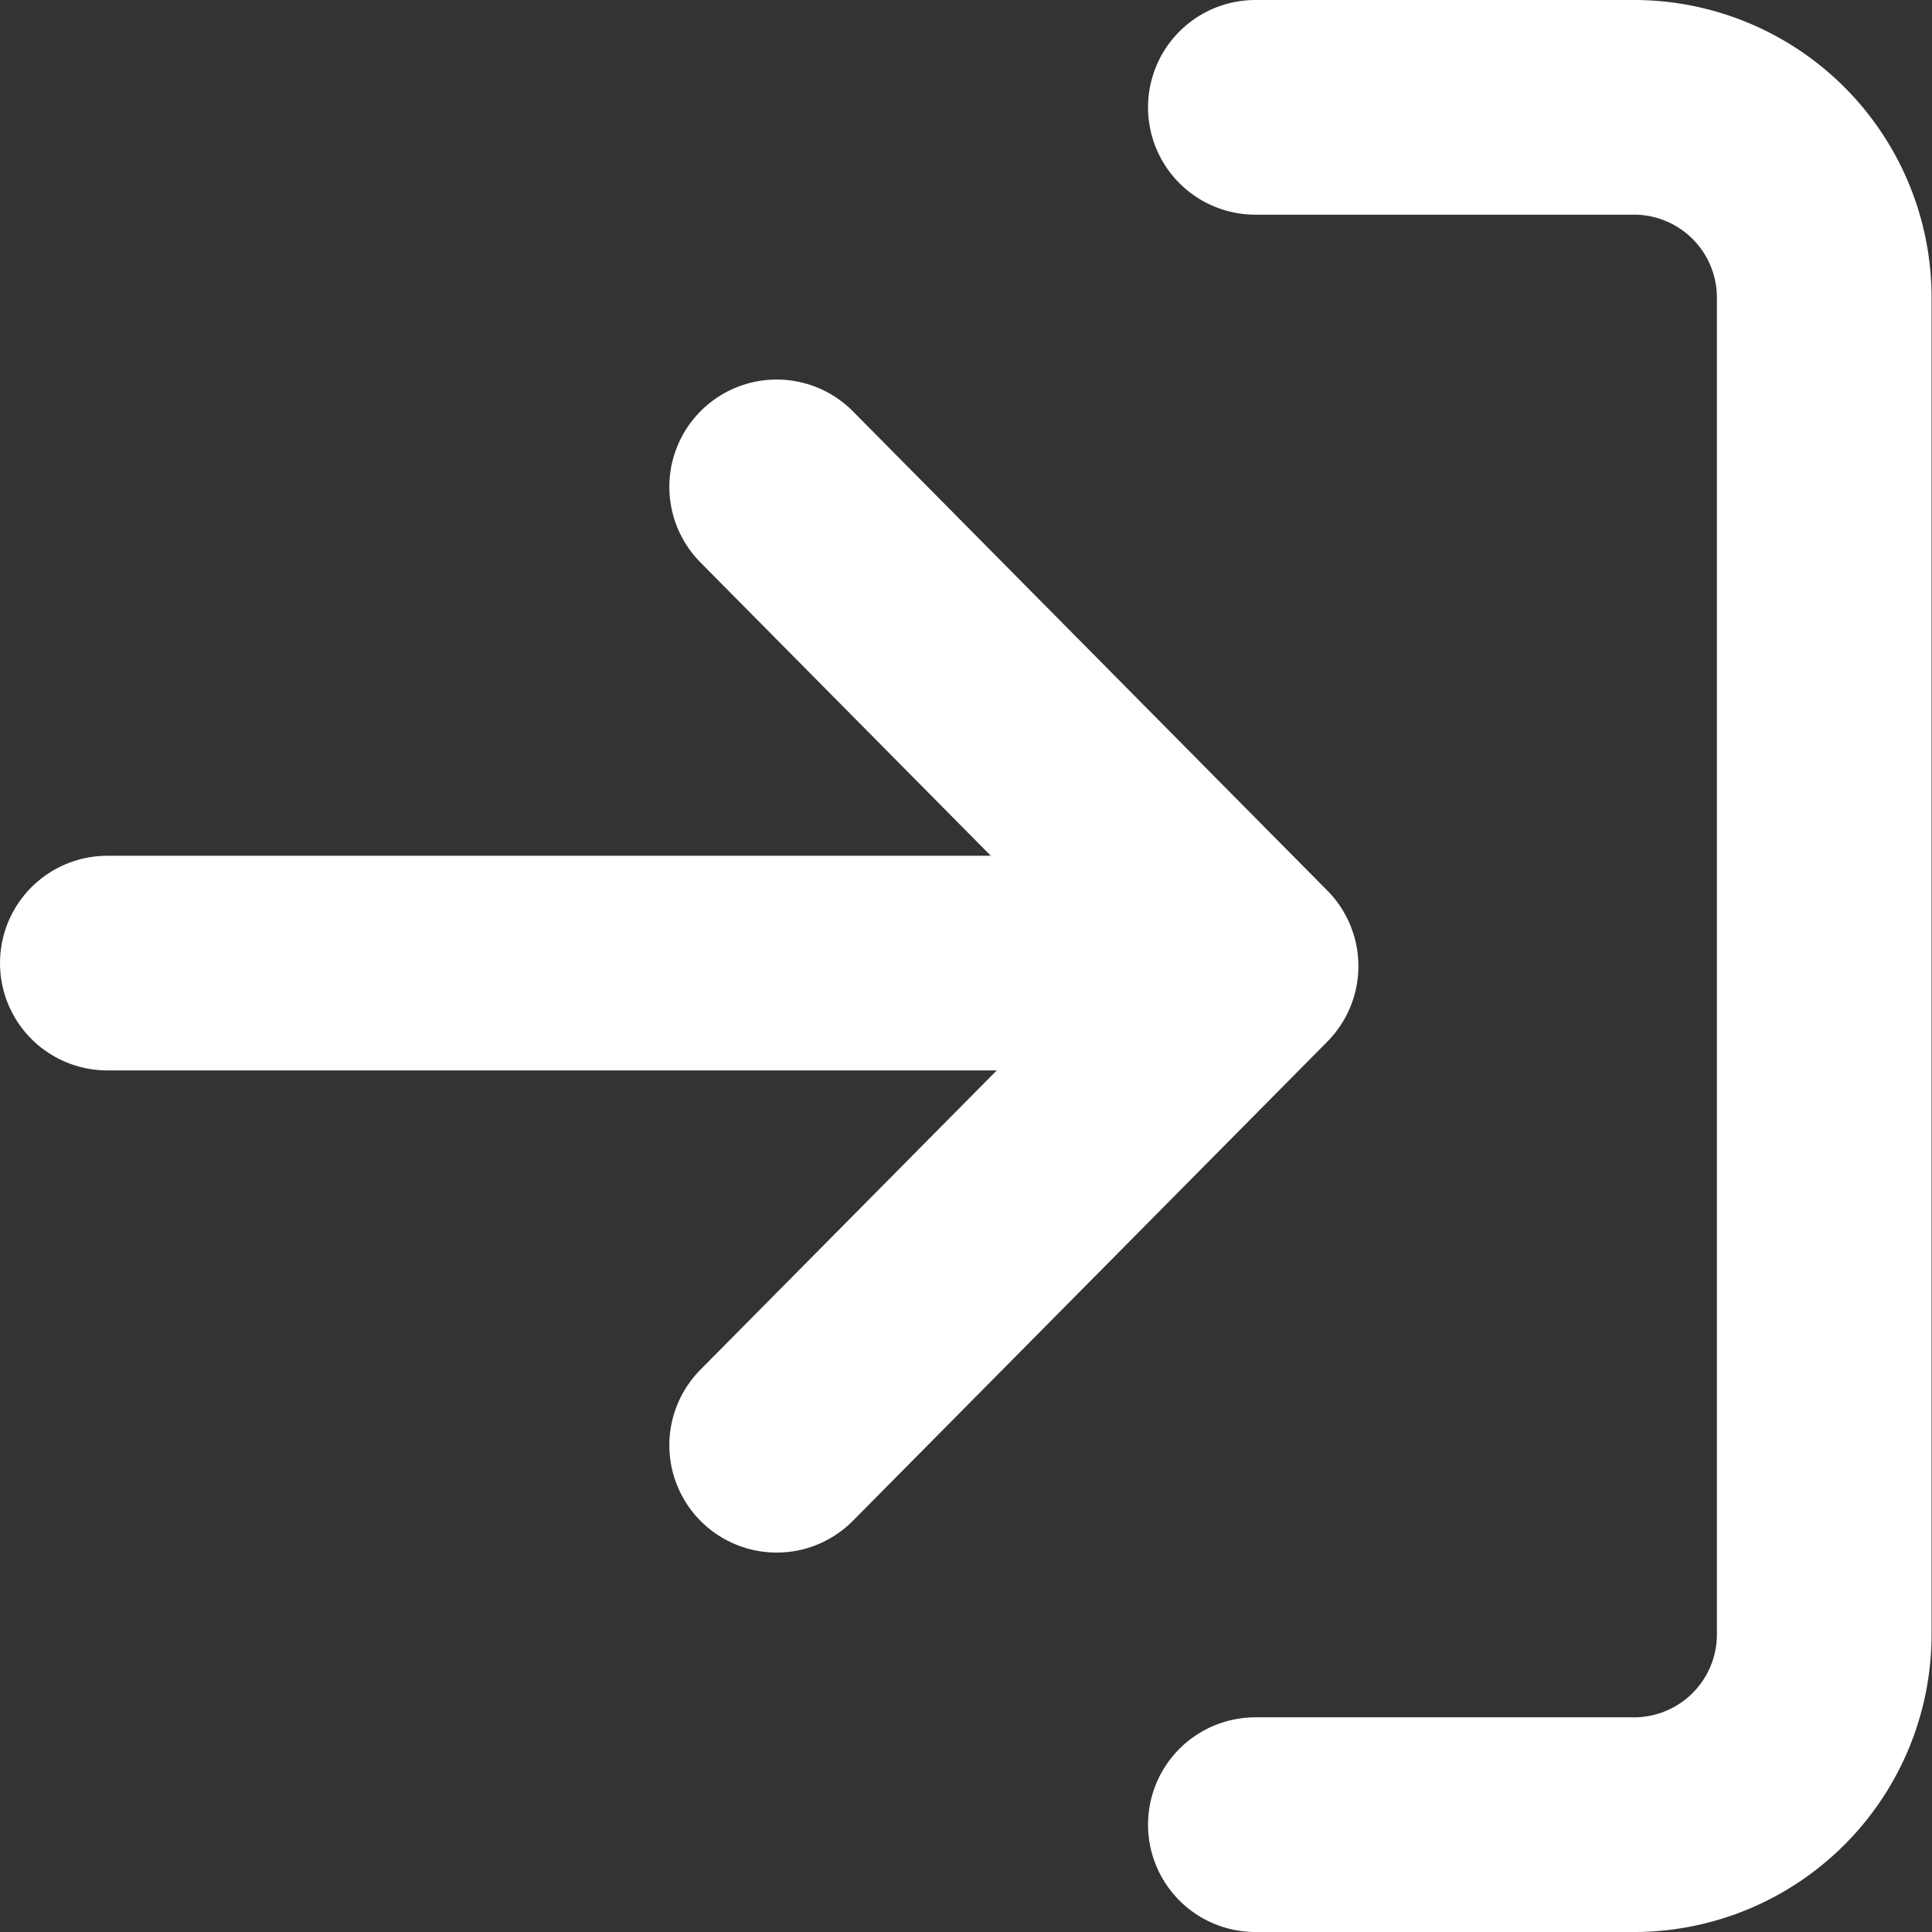 <svg xmlns="http://www.w3.org/2000/svg" width="18" height="18" viewBox="0 0 18 18">
  <rect x="0" y="0" width="18" height="18" fill="#333333" stroke="none"/>
  <g id="log-in" transform="translate(-2 -2)">
    <path id="Контур_118" data-name="Контур 118" d="M15,3h3.536A1.773,1.773,0,0,1,20.3,4.778V17.222A1.773,1.773,0,0,1,18.536,19H15" transform="translate(-1.304)" fill="none" stroke="#fff" stroke-linecap="round" stroke-linejoin="round" stroke-width="2"/>
    <path id="Контур_119" data-name="Контур 119" d="M10,15.929l4.42-4.464L10,7" transform="translate(-0.764 -0.464)" fill="none" stroke="#fff" stroke-linecap="round" stroke-linejoin="round" stroke-width="2"/>
    <line id="Линия_3" data-name="Линия 3" x1="10.376" transform="translate(3 10.973)" fill="none" stroke="#fff" stroke-linecap="round" stroke-linejoin="round" stroke-width="2"/>
  </g>
</svg>
